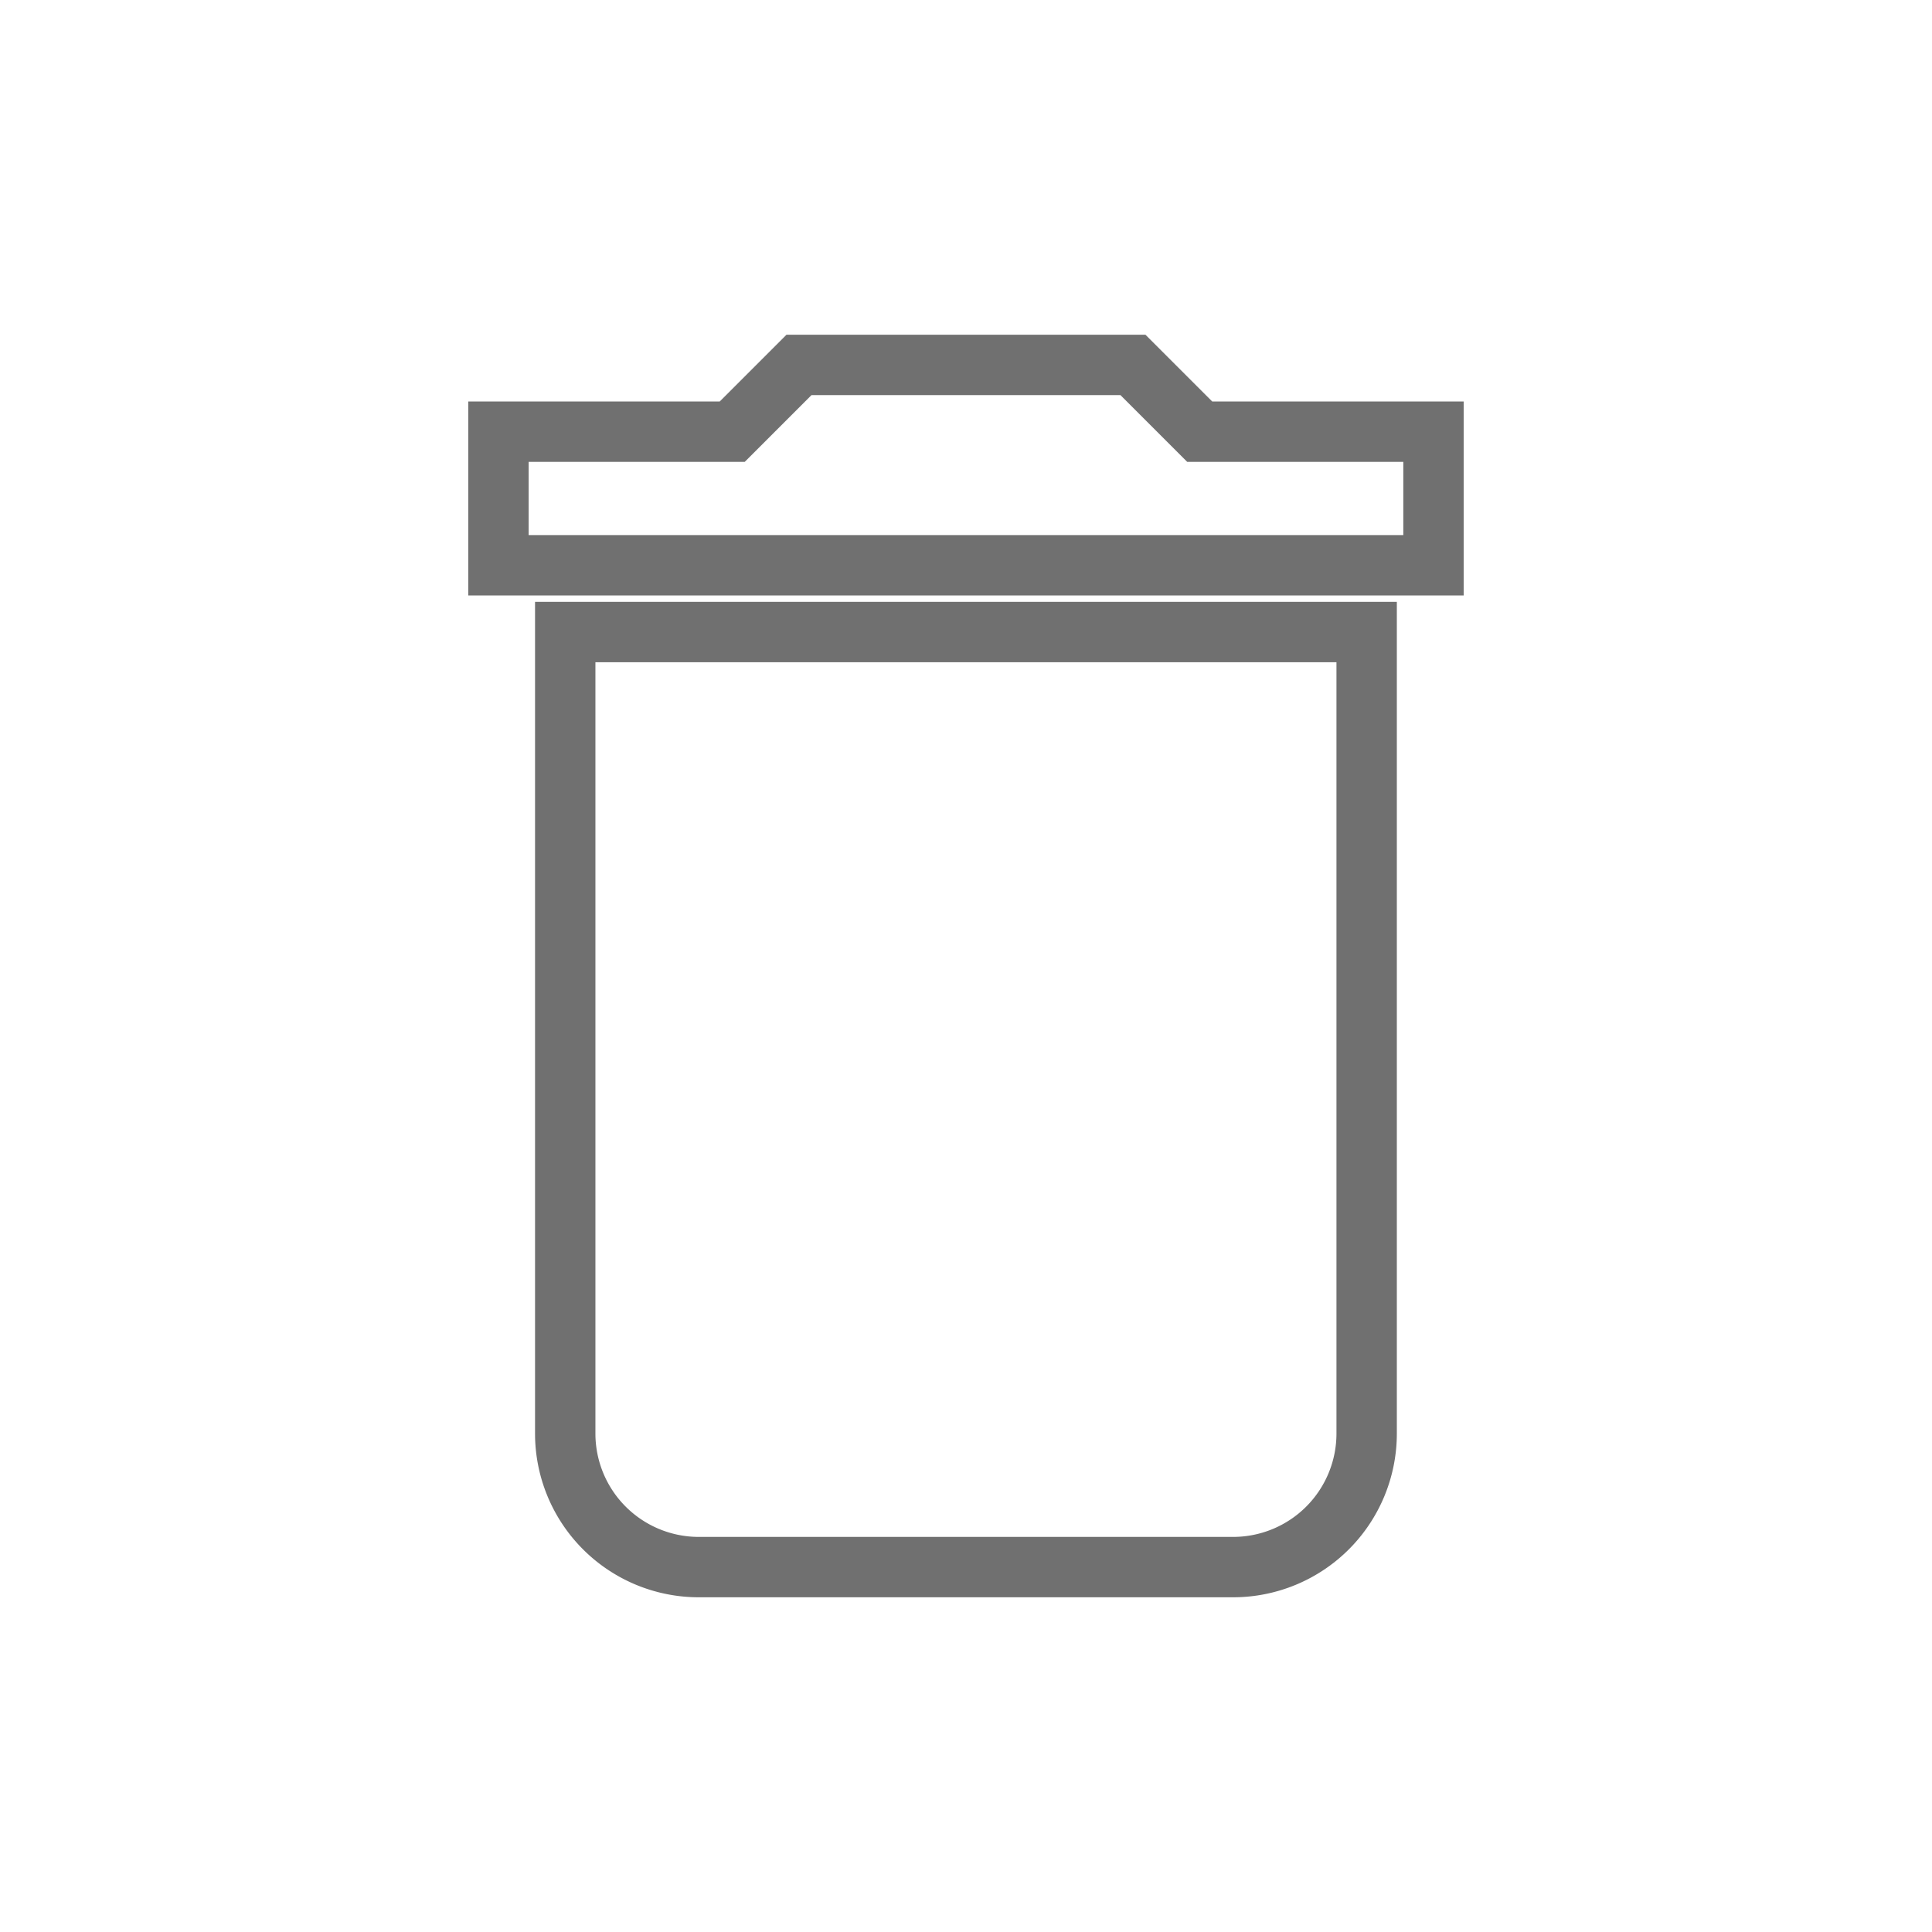 <svg xmlns="http://www.w3.org/2000/svg" width="32" height="32" viewBox="0 0 32 32">
  <g id="Group_952" data-name="Group 952" transform="translate(-1229 -481)">
    <rect id="Rectangle_316" data-name="Rectangle 316" width="32" height="32" transform="translate(1229 481)" fill="none"/>
    <g id="delete" transform="translate(1194.589 487.044)">
      <g id="Group_951" data-name="Group 951" transform="translate(42.667)">
        <g id="Group_950" data-name="Group 950" transform="translate(0)">
          <path id="Path_1417" data-name="Path 1417" d="M64,98.608a2.212,2.212,0,0,0,2.212,2.212h8.85a2.212,2.212,0,0,0,2.212-2.212V85.333H64Z" transform="translate(-62.894 -80.908)" fill="none" stroke="#707070" stroke-width="1"/>
          <path id="Path_1418" data-name="Path 1418" d="M54.282,1.106,53.176,0H47.645L46.539,1.106H42.667V3.319H58.154V1.106Z" transform="translate(-42.667)" fill="none" stroke="#707070" stroke-width="1"/>
        </g>
      </g>
    </g>
  </g>
</svg>
